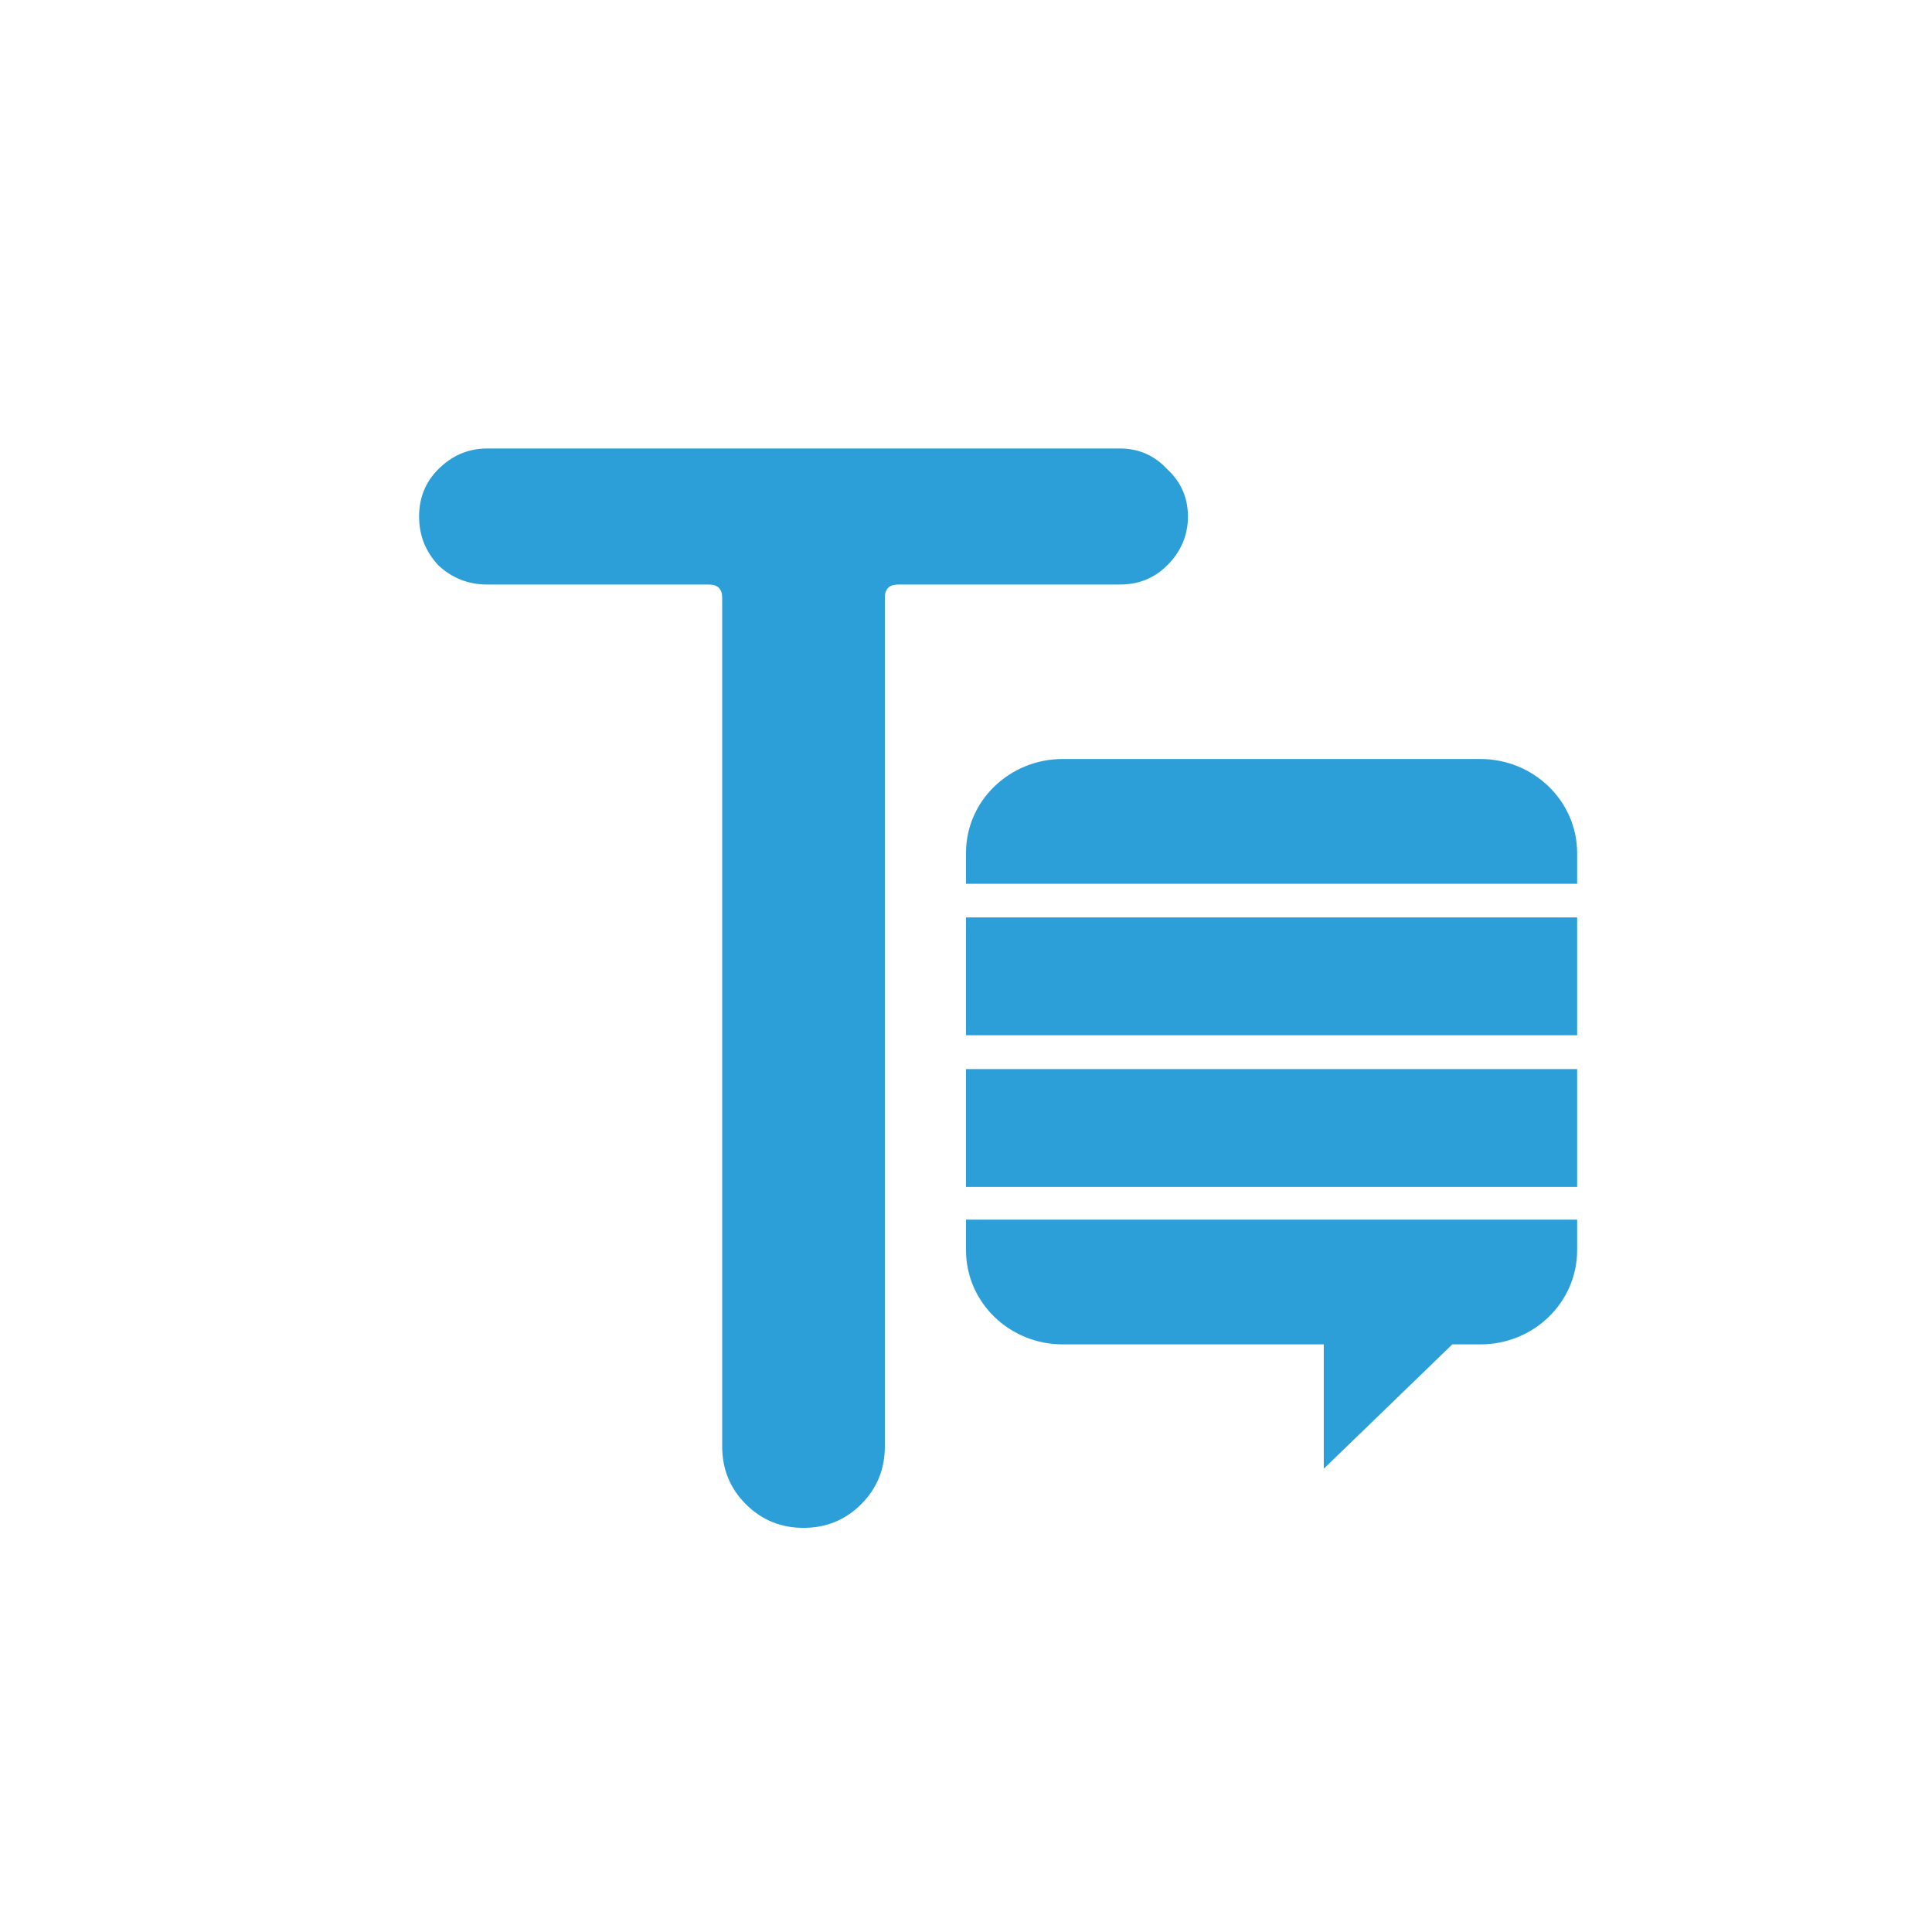 <svg width="196" height="196" viewBox="0 0 196 196" fill="none" xmlns="http://www.w3.org/2000/svg">
<path d="M98 123.73H160V126.823C160 132.125 155.598 136.386 150.19 136.386H147.336L134.296 149V136.386H107.81C102.402 136.386 98 132.125 98 126.823V123.73V123.73ZM98 120.411H160V108.458H98V120.411ZM98 105.027H160V93.073H98V105.027ZM150.175 77H107.81C102.402 77 98 81.261 98 86.52V89.656H160V86.52C159.985 81.261 155.583 77 150.175 77Z" fill="#2C9FD9"/>
<path d="M49.416 59.3C47.516 59.3 45.866 58.65 44.466 57.35C43.166 55.95 42.516 54.3 42.516 52.4C42.516 50.5 43.166 48.9 44.466 47.6C45.866 46.2 47.516 45.5 49.416 45.5H113.616C115.516 45.5 117.116 46.2 118.416 47.6C119.816 48.9 120.516 50.5 120.516 52.4C120.516 54.3 119.816 55.95 118.416 57.35C117.116 58.65 115.516 59.3 113.616 59.3H91.116C90.216 59.3 89.766 59.75 89.766 60.65V146.75C89.766 149.05 88.966 151 87.366 152.6C85.766 154.2 83.816 155 81.516 155C79.216 155 77.266 154.2 75.666 152.6C74.066 151 73.266 149.05 73.266 146.75V60.65C73.266 59.75 72.816 59.3 71.916 59.3H49.416Z" fill="#2C9FD9"/>
</svg>
